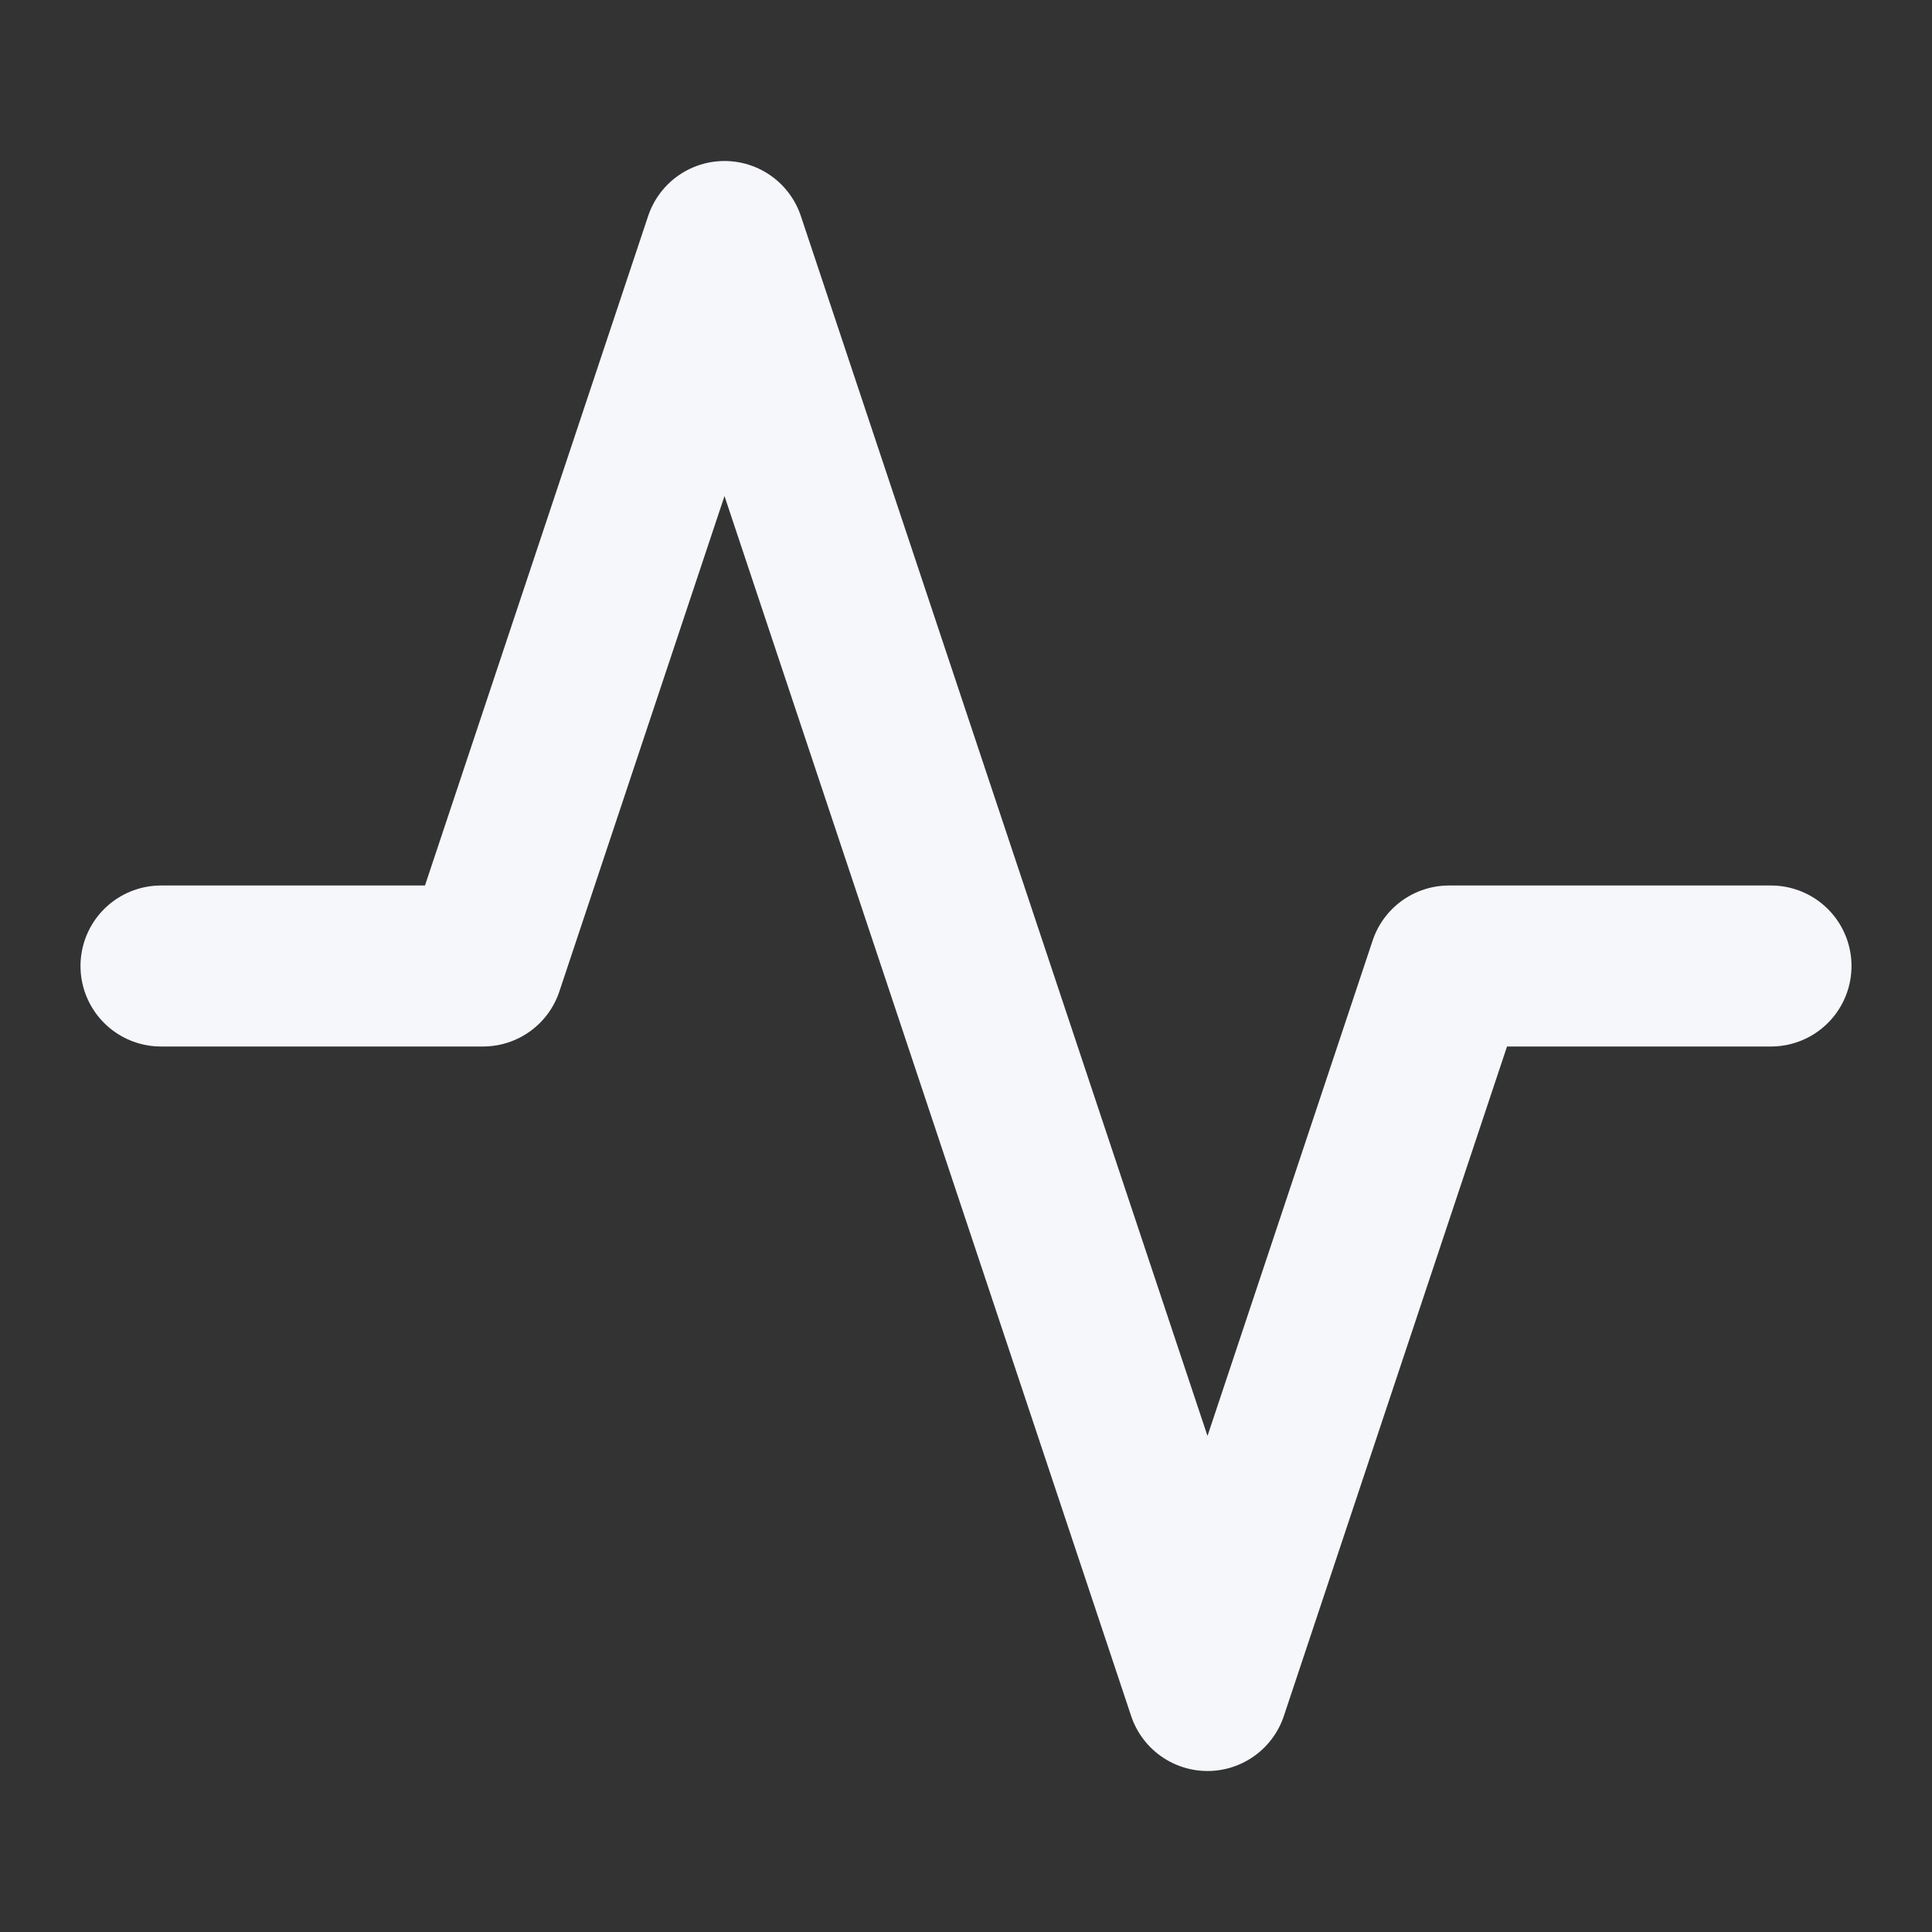 <svg xmlns="http://www.w3.org/2000/svg" width="24" height="24" viewBox="0 0 24 24" fill="none" stroke="#F5F7FB" stroke-width="2" stroke-linecap="round" stroke-linejoin="round" class="feather feather-activity"><rect x="0" y="0" width="24" height="24" fill="#333333" stroke="none"/><polyline points="22 12 18 12 15 21 9 3 6 12 2 12"></polyline></svg>